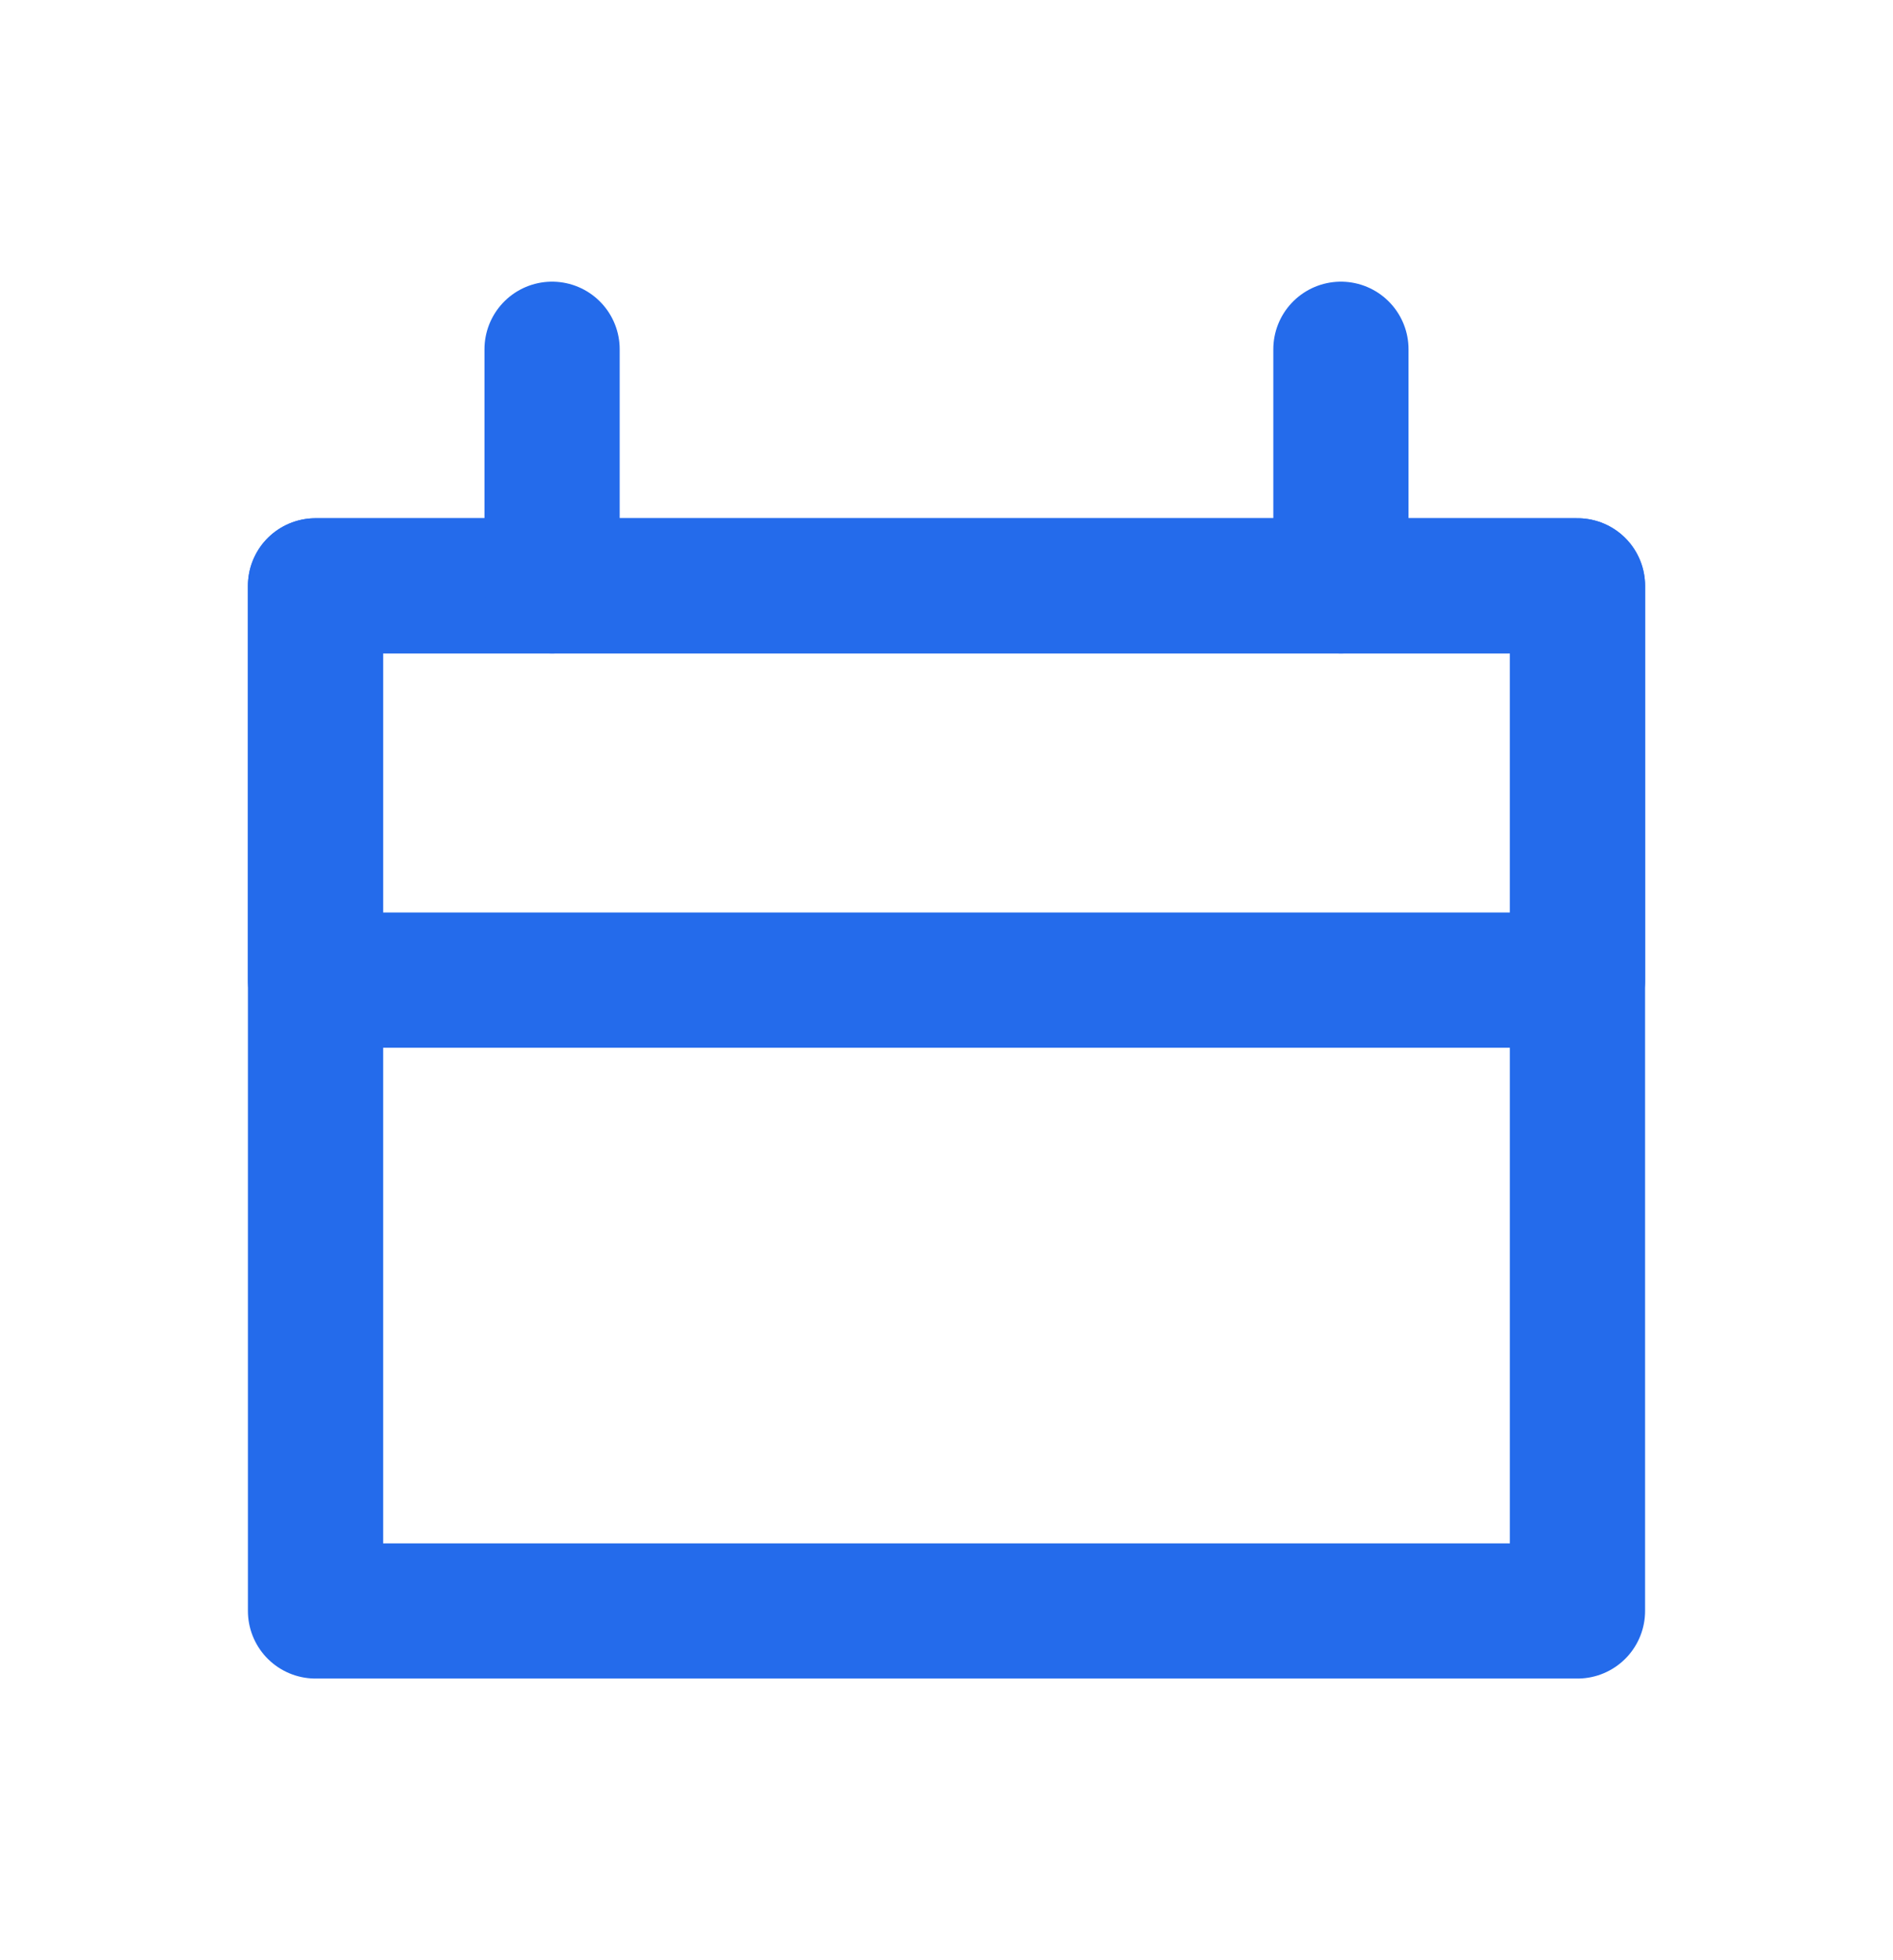 <svg width="28" height="29" viewBox="0 0 28 29" fill="none" xmlns="http://www.w3.org/2000/svg">
<path d="M23.333 8.667H4.667V23.833H23.333V8.667Z" stroke="#246BEB" stroke-width="2" stroke-linecap="round" stroke-linejoin="round"/>
<path d="M23.333 8.667H4.667V14.5H23.333V8.667Z" stroke="#246BEB" stroke-width="2" stroke-linecap="round" stroke-linejoin="round"/>
<path d="M8.166 5.167V8.667" stroke="#246BEB" stroke-width="2" stroke-linecap="round" stroke-linejoin="round"/>
<path d="M19.834 5.167V8.667" stroke="#246BEB" stroke-width="2" stroke-linecap="round" stroke-linejoin="round"/>
</svg>
